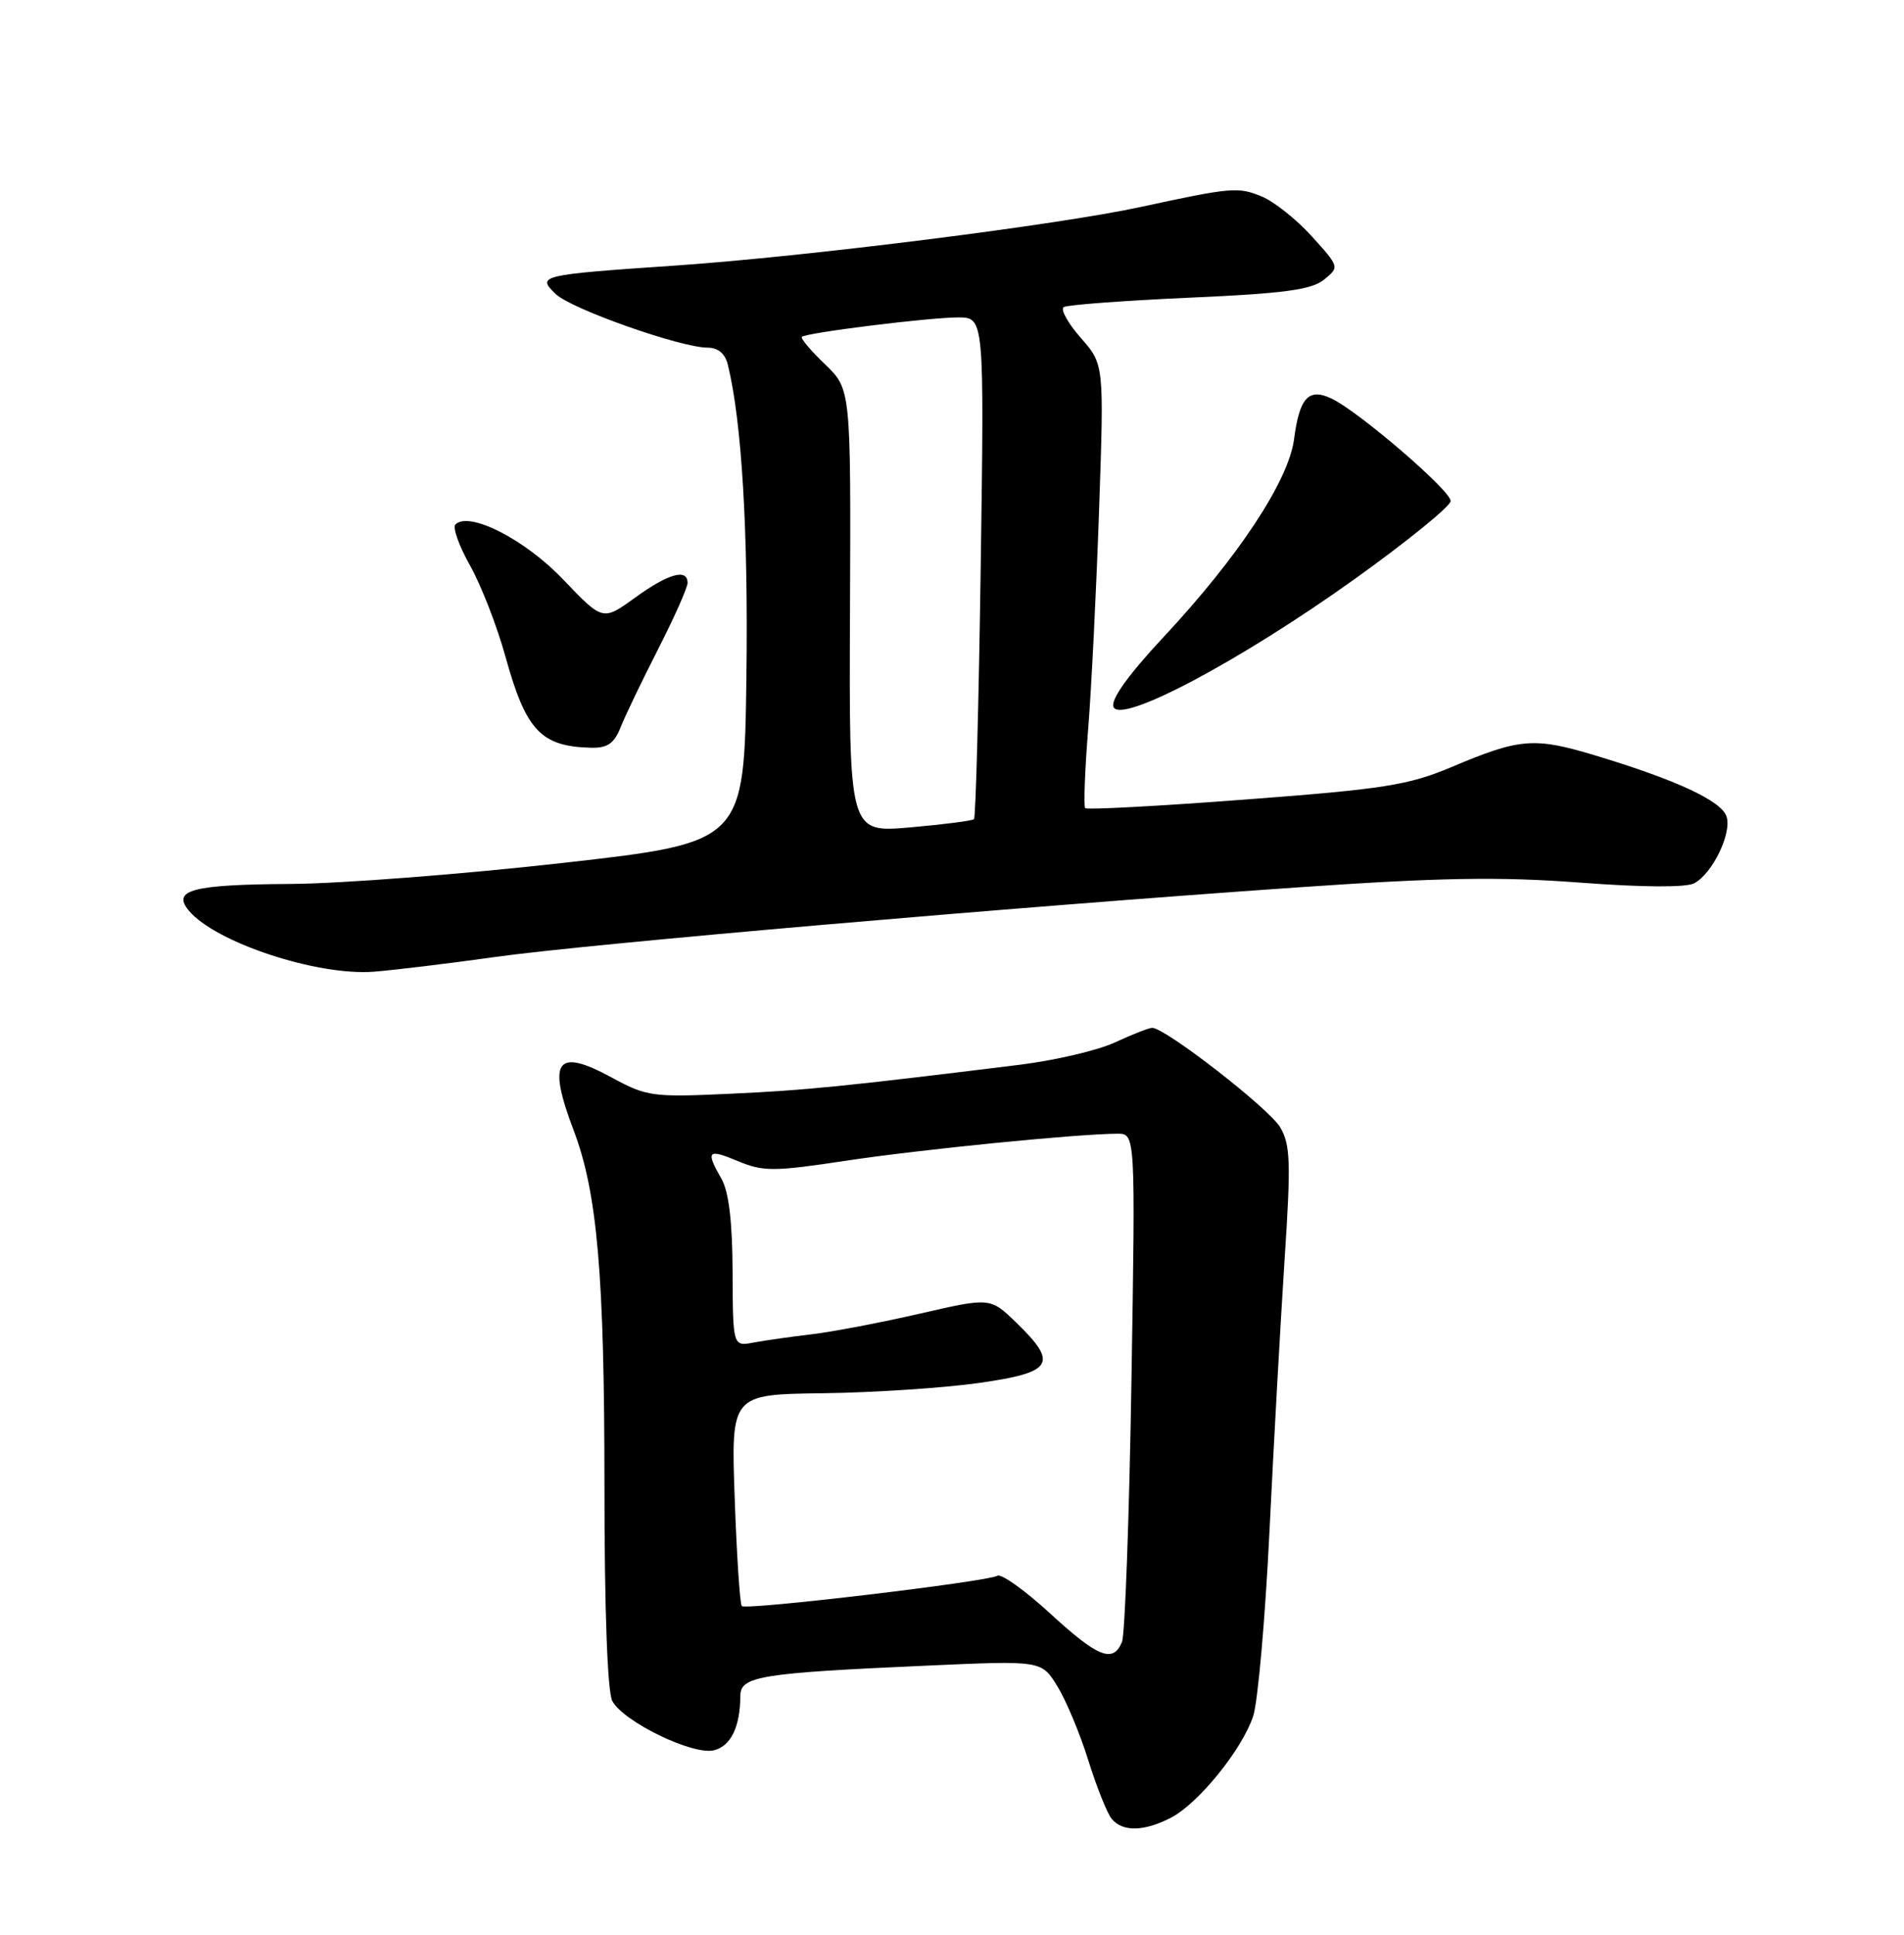 <?xml version="1.0" encoding="UTF-8" standalone="no"?>
<!DOCTYPE svg PUBLIC "-//W3C//DTD SVG 1.1//EN" "http://www.w3.org/Graphics/SVG/1.1/DTD/svg11.dtd" >
<svg xmlns="http://www.w3.org/2000/svg" xmlns:xlink="http://www.w3.org/1999/xlink" version="1.1" viewBox="0 0 252 256">
 <g >
 <path fill="currentColor"
d=" M 154.97 240.52 C 158.60 238.64 164.36 231.54 165.85 227.11 C 166.48 225.25 167.45 214.23 168.02 202.61 C 168.58 191.00 169.49 174.82 170.02 166.65 C 170.87 153.77 170.79 151.46 169.43 149.15 C 167.97 146.67 154.22 136.00 152.50 136.00 C 152.07 136.00 149.87 136.86 147.61 137.91 C 145.35 138.97 139.68 140.30 135.00 140.88 C 111.76 143.75 106.69 144.26 96.67 144.72 C 86.34 145.20 85.60 145.10 80.92 142.55 C 73.63 138.59 72.41 140.31 75.92 149.55 C 79.06 157.81 80.00 168.67 80.00 196.64 C 80.00 213.00 80.40 223.87 81.04 225.07 C 82.51 227.82 91.73 232.29 94.50 231.59 C 96.74 231.03 97.96 228.50 97.99 224.38 C 98.00 221.79 100.63 221.37 122.68 220.39 C 137.85 219.71 137.85 219.71 139.94 223.11 C 141.09 224.97 142.94 229.39 144.04 232.92 C 145.14 236.45 146.54 239.94 147.14 240.67 C 148.59 242.41 151.41 242.35 154.97 240.52 Z  M 65.50 126.63 C 77.62 124.92 134.00 120.03 171.55 117.43 C 190.57 116.11 198.42 115.98 209.05 116.78 C 217.39 117.41 223.16 117.45 224.24 116.87 C 226.65 115.58 229.22 110.28 228.52 108.06 C 227.86 105.98 221.96 103.23 211.21 99.98 C 203.03 97.51 201.18 97.66 192.08 101.51 C 186.42 103.89 183.16 104.41 164.84 105.79 C 153.40 106.66 143.85 107.17 143.63 106.93 C 143.41 106.69 143.58 102.00 144.02 96.50 C 144.46 91.00 145.11 77.89 145.47 67.36 C 146.13 48.21 146.13 48.21 143.03 44.69 C 141.33 42.75 140.32 40.92 140.79 40.63 C 141.27 40.34 148.74 39.78 157.41 39.39 C 169.91 38.84 173.59 38.34 175.23 37.01 C 177.29 35.34 177.29 35.33 173.64 31.29 C 171.63 29.06 168.64 26.68 167.00 26.00 C 163.87 24.71 163.02 24.78 151.00 27.38 C 140.05 29.76 106.80 33.94 89.50 35.13 C 71.36 36.37 70.99 36.46 73.57 38.92 C 75.64 40.90 90.11 46.00 93.65 46.00 C 95.03 46.00 95.98 46.79 96.33 48.25 C 98.18 55.80 99.04 70.26 98.79 89.49 C 98.50 111.47 98.50 111.47 74.50 114.18 C 61.30 115.67 45.10 116.92 38.50 116.96 C 25.46 117.04 22.72 117.75 24.99 120.49 C 28.49 124.70 42.01 129.16 49.50 128.57 C 52.25 128.35 59.45 127.48 65.50 126.63 Z  M 82.13 96.25 C 82.73 94.74 84.97 90.07 87.11 85.88 C 89.25 81.69 91.00 77.75 91.00 77.13 C 91.00 75.17 88.45 75.89 84.04 79.09 C 79.78 82.17 79.78 82.17 74.53 76.67 C 69.48 71.37 62.08 67.59 60.27 69.40 C 59.88 69.79 60.75 72.24 62.22 74.84 C 63.68 77.44 65.79 82.87 66.90 86.89 C 69.62 96.70 71.59 98.78 78.27 98.94 C 80.39 98.99 81.30 98.36 82.13 96.25 Z  M 179.25 76.65 C 186.26 71.63 192.00 66.97 192.00 66.29 C 192.00 64.90 179.79 54.41 176.22 52.73 C 173.19 51.30 171.99 52.61 171.27 58.13 C 170.54 63.63 163.91 73.68 154.03 84.26 C 149.34 89.28 147.00 92.55 147.37 93.53 C 148.27 95.87 164.04 87.52 179.25 76.65 Z  M 138.96 213.46 C 135.64 210.42 132.51 208.18 132.00 208.50 C 130.73 209.28 98.74 213.08 98.18 212.51 C 97.93 212.26 97.51 205.86 97.24 198.28 C 96.75 184.50 96.75 184.50 108.93 184.35 C 115.63 184.26 124.91 183.65 129.56 182.99 C 139.38 181.60 140.11 180.43 134.53 175.03 C 131.07 171.67 131.07 171.67 121.78 173.81 C 116.68 174.98 110.25 176.21 107.50 176.54 C 104.75 176.86 101.26 177.36 99.75 177.64 C 97.00 178.16 97.00 178.16 96.96 168.33 C 96.94 161.70 96.46 157.69 95.50 156.00 C 93.36 152.26 93.65 151.96 97.68 153.64 C 101.01 155.03 102.40 155.03 111.93 153.59 C 121.85 152.09 142.57 150.03 147.89 150.01 C 150.28 150.00 150.28 150.00 149.75 182.75 C 149.46 200.76 148.89 216.29 148.50 217.25 C 147.33 220.11 145.32 219.31 138.96 213.46 Z  M 112.50 80.84 C 112.62 51.50 112.62 51.50 109.19 48.20 C 107.30 46.39 105.93 44.76 106.13 44.57 C 106.73 44.02 123.00 42.00 126.80 42.00 C 130.27 42.00 130.27 42.00 129.80 75.01 C 129.54 93.16 129.14 108.18 128.91 108.39 C 128.69 108.60 124.87 109.09 120.44 109.48 C 112.37 110.18 112.37 110.18 112.50 80.84 Z "/>
</g>
</svg>